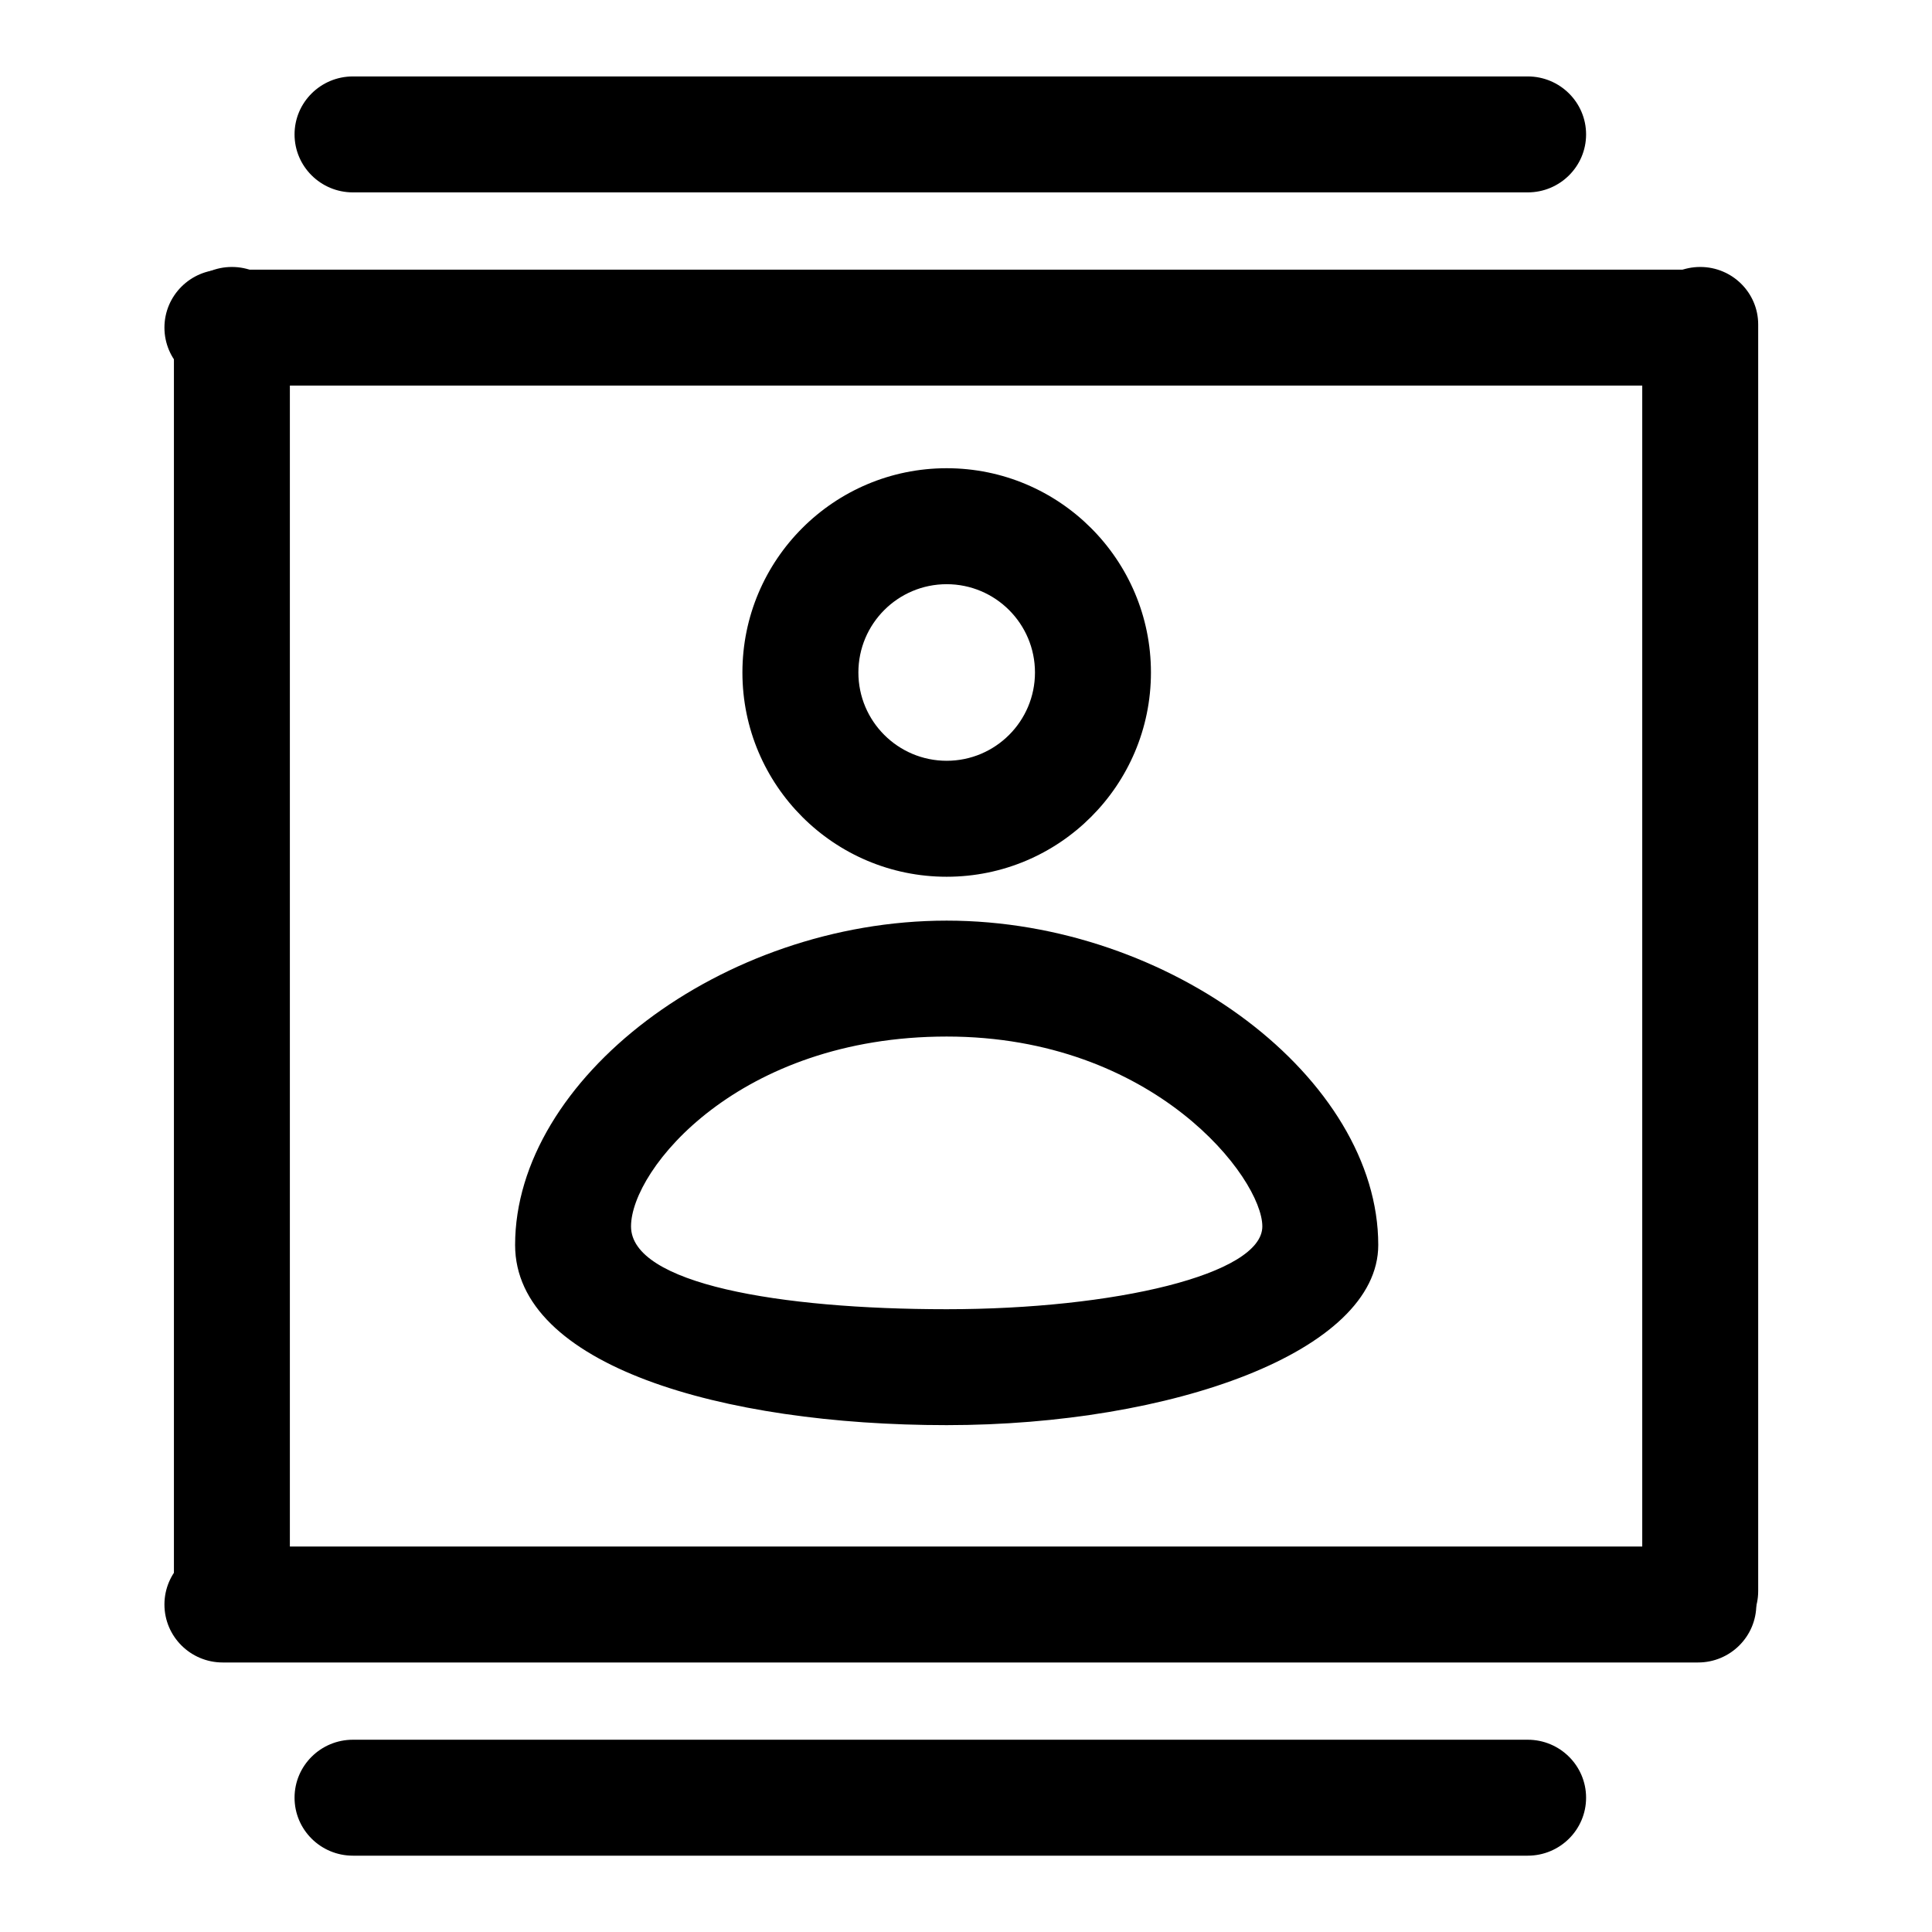 <?xml version="1.0" encoding="UTF-8" standalone="no"?>
<!DOCTYPE svg PUBLIC "-//W3C//DTD SVG 1.1//EN" "http://www.w3.org/Graphics/SVG/1.1/DTD/svg11.dtd">
<svg width="100%" height="100%" viewBox="0 0 24 24" version="1.1" xmlns="http://www.w3.org/2000/svg" xmlns:xlink="http://www.w3.org/1999/xlink" xml:space="preserve" xmlns:serif="http://www.serif.com/" style="fill-rule:evenodd;clip-rule:evenodd;stroke-linejoin:round;stroke-miterlimit:2;">
    <g transform="matrix(0.048,0,0,0.048,-1.36424e-15,0)">
        <path d="M245,121.176C274.176,121.176 297.863,144.863 297.863,174.039C297.863,203.215 274.176,226.902 245,226.902C215.824,226.902 192.137,203.215 192.137,174.039C192.137,144.863 215.824,121.176 245,121.176ZM245,151.189C257.611,151.189 267.85,161.428 267.85,174.039C267.85,186.65 257.611,196.889 245,196.889C232.389,196.889 222.15,186.65 222.15,174.039C222.15,161.428 232.389,151.189 245,151.189Z"/>
    </g>
    <g transform="matrix(0.048,0,0,0.048,-0.24,-0.24)">
        <path d="M250,243.257C308.212,243.257 361.691,284.302 361.691,327.198C361.691,354.808 308.212,373.824 250,373.824C191.788,373.824 138.309,358.302 138.309,327.198C138.309,284.302 191.788,243.257 250,243.257ZM250,273.257C303.755,273.257 331.691,309.969 331.691,322.395C331.691,334.821 293.413,343.824 250,343.824C206.587,343.824 168.309,337.216 168.309,322.395C168.309,307.574 196.245,273.257 250,273.257Z"/>
    </g>
    <g transform="matrix(0.07,0,0,0.046,-0.312,-0.659)">
        <path d="M55.898,101.946C55.898,93.377 51.289,86.42 45.61,86.42C39.932,86.42 35.322,93.377 35.322,101.946L35.322,444.007C35.322,452.576 39.932,459.534 45.61,459.534C51.289,459.534 55.898,452.576 55.898,444.007L55.898,101.946Z"/>
    </g>
    <g transform="matrix(0.07,0,0,0.046,17.928,-0.659)">
        <path d="M55.898,101.946C55.898,93.377 51.289,86.42 45.61,86.42C39.932,86.42 35.322,93.377 35.322,101.946L35.322,444.007C35.322,452.576 39.932,459.534 45.61,459.534C51.289,459.534 55.898,452.576 55.898,444.007L55.898,101.946Z"/>
    </g>
    <g transform="matrix(4.28528e-18,0.07,-0.053,3.22972e-18,26.398,0.877)">
        <path d="M55.898,100.07C55.898,92.536 51.289,86.42 45.61,86.42C39.932,86.42 35.322,92.536 35.322,100.07L35.322,445.883C35.322,453.417 39.932,459.534 45.61,459.534C51.289,459.534 55.898,453.417 55.898,445.883L55.898,100.07Z"/>
    </g>
    <g transform="matrix(4.28528e-18,0.07,-0.043,2.61528e-18,23.419,-1.523)">
        <path d="M55.898,103.277C55.898,93.973 51.289,86.42 45.61,86.42C39.932,86.42 35.322,93.973 35.322,103.277L35.322,442.676C35.322,451.98 39.932,459.534 45.61,459.534C51.289,459.534 55.898,451.98 55.898,442.676L55.898,103.277Z"/>
    </g>
    <g transform="matrix(4.28528e-18,0.07,-0.043,2.61528e-18,23.419,19.139)">
        <path d="M55.898,103.277C55.898,93.973 51.289,86.42 45.61,86.42C39.932,86.42 35.322,93.973 35.322,103.277L35.322,442.676C35.322,451.98 39.932,459.534 45.61,459.534C51.289,459.534 55.898,451.98 55.898,442.676L55.898,103.277Z"/>
    </g>
    <g transform="matrix(4.28528e-18,0.07,-0.053,3.22972e-18,26.398,16.739)">
        <path d="M55.898,100.07C55.898,92.536 51.289,86.42 45.61,86.42C39.932,86.42 35.322,92.536 35.322,100.07L35.322,445.883C35.322,453.417 39.932,459.534 45.61,459.534C51.289,459.534 55.898,453.417 55.898,445.883L55.898,100.07Z"/>
    </g>
</svg>
